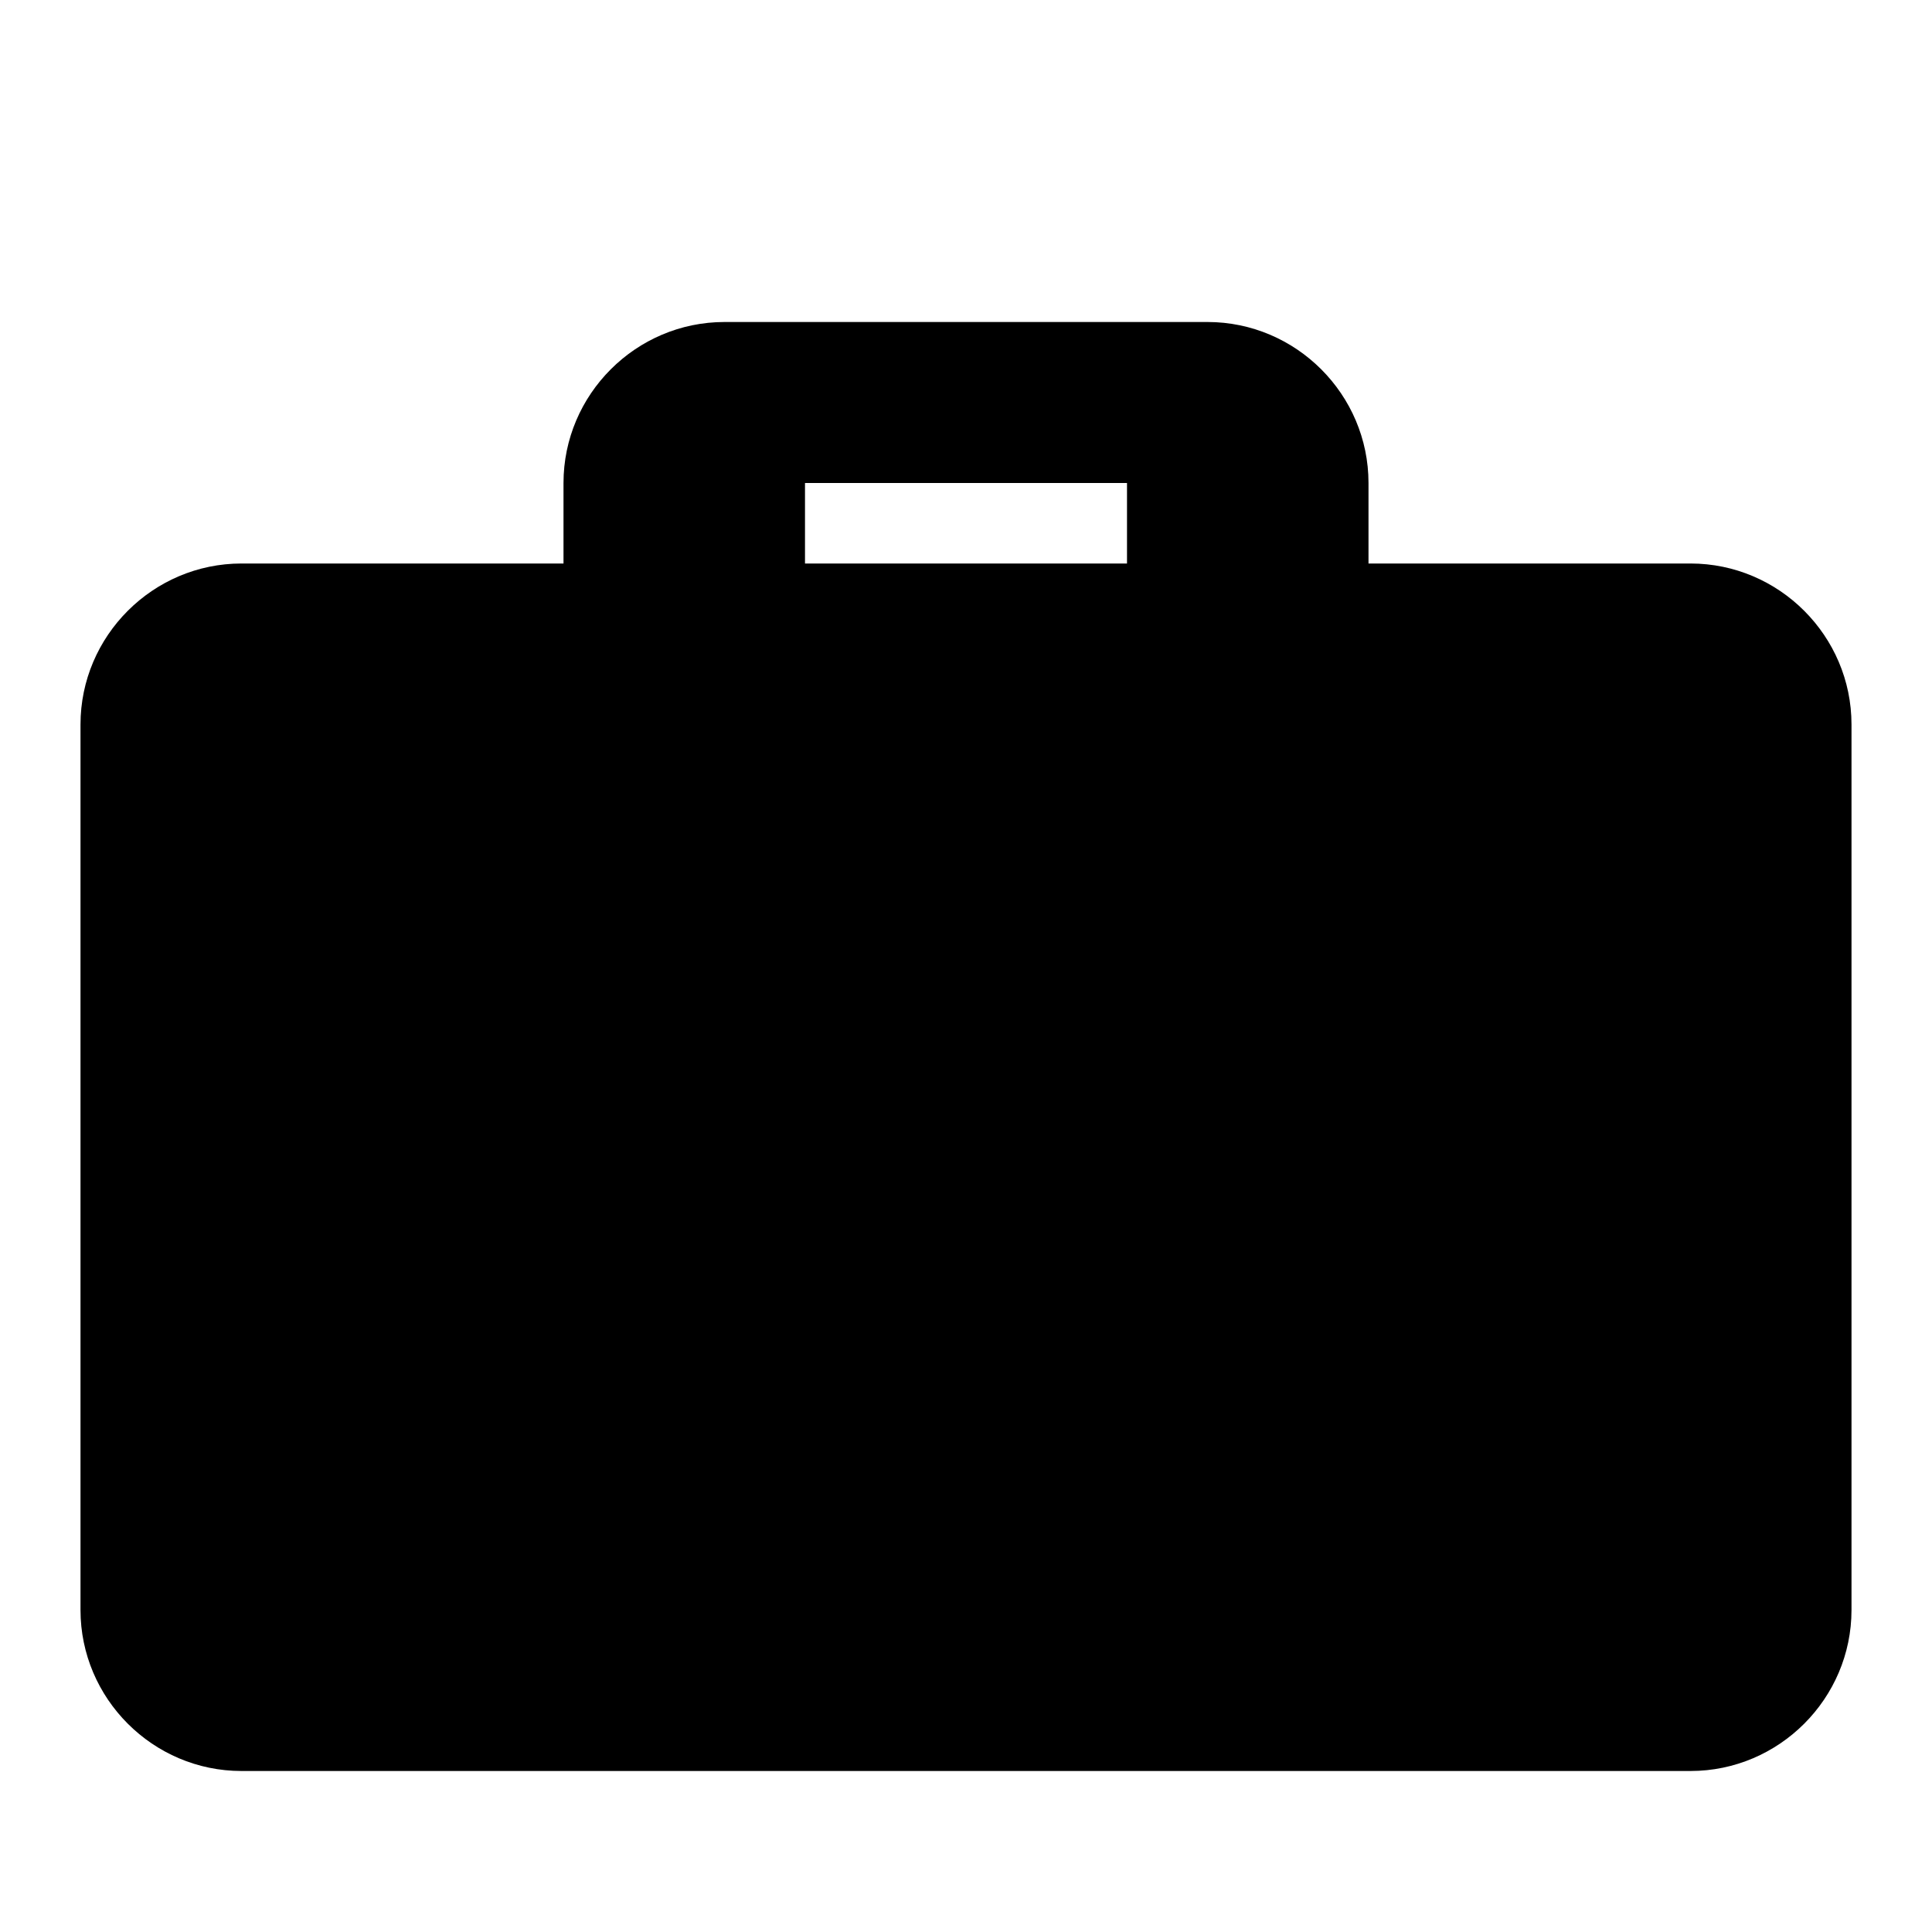 <svg xmlns="http://www.w3.org/2000/svg" viewBox="0 0 24 24" class="icon icon-icon-briefcase">
    <path d="M21 7h-4V6c0-1.1-.9-2-2-2h-6c-1.1 0-2 .9-2 2v1H3c-1.1 0-2 .9-2 2v11c0 1.1.9 2 2 2h18c1.1 0 2-.9 2-2V9c0-1.1-.9-2-2-2zm-7 0h-4V6h4v1z"/>
</svg>
